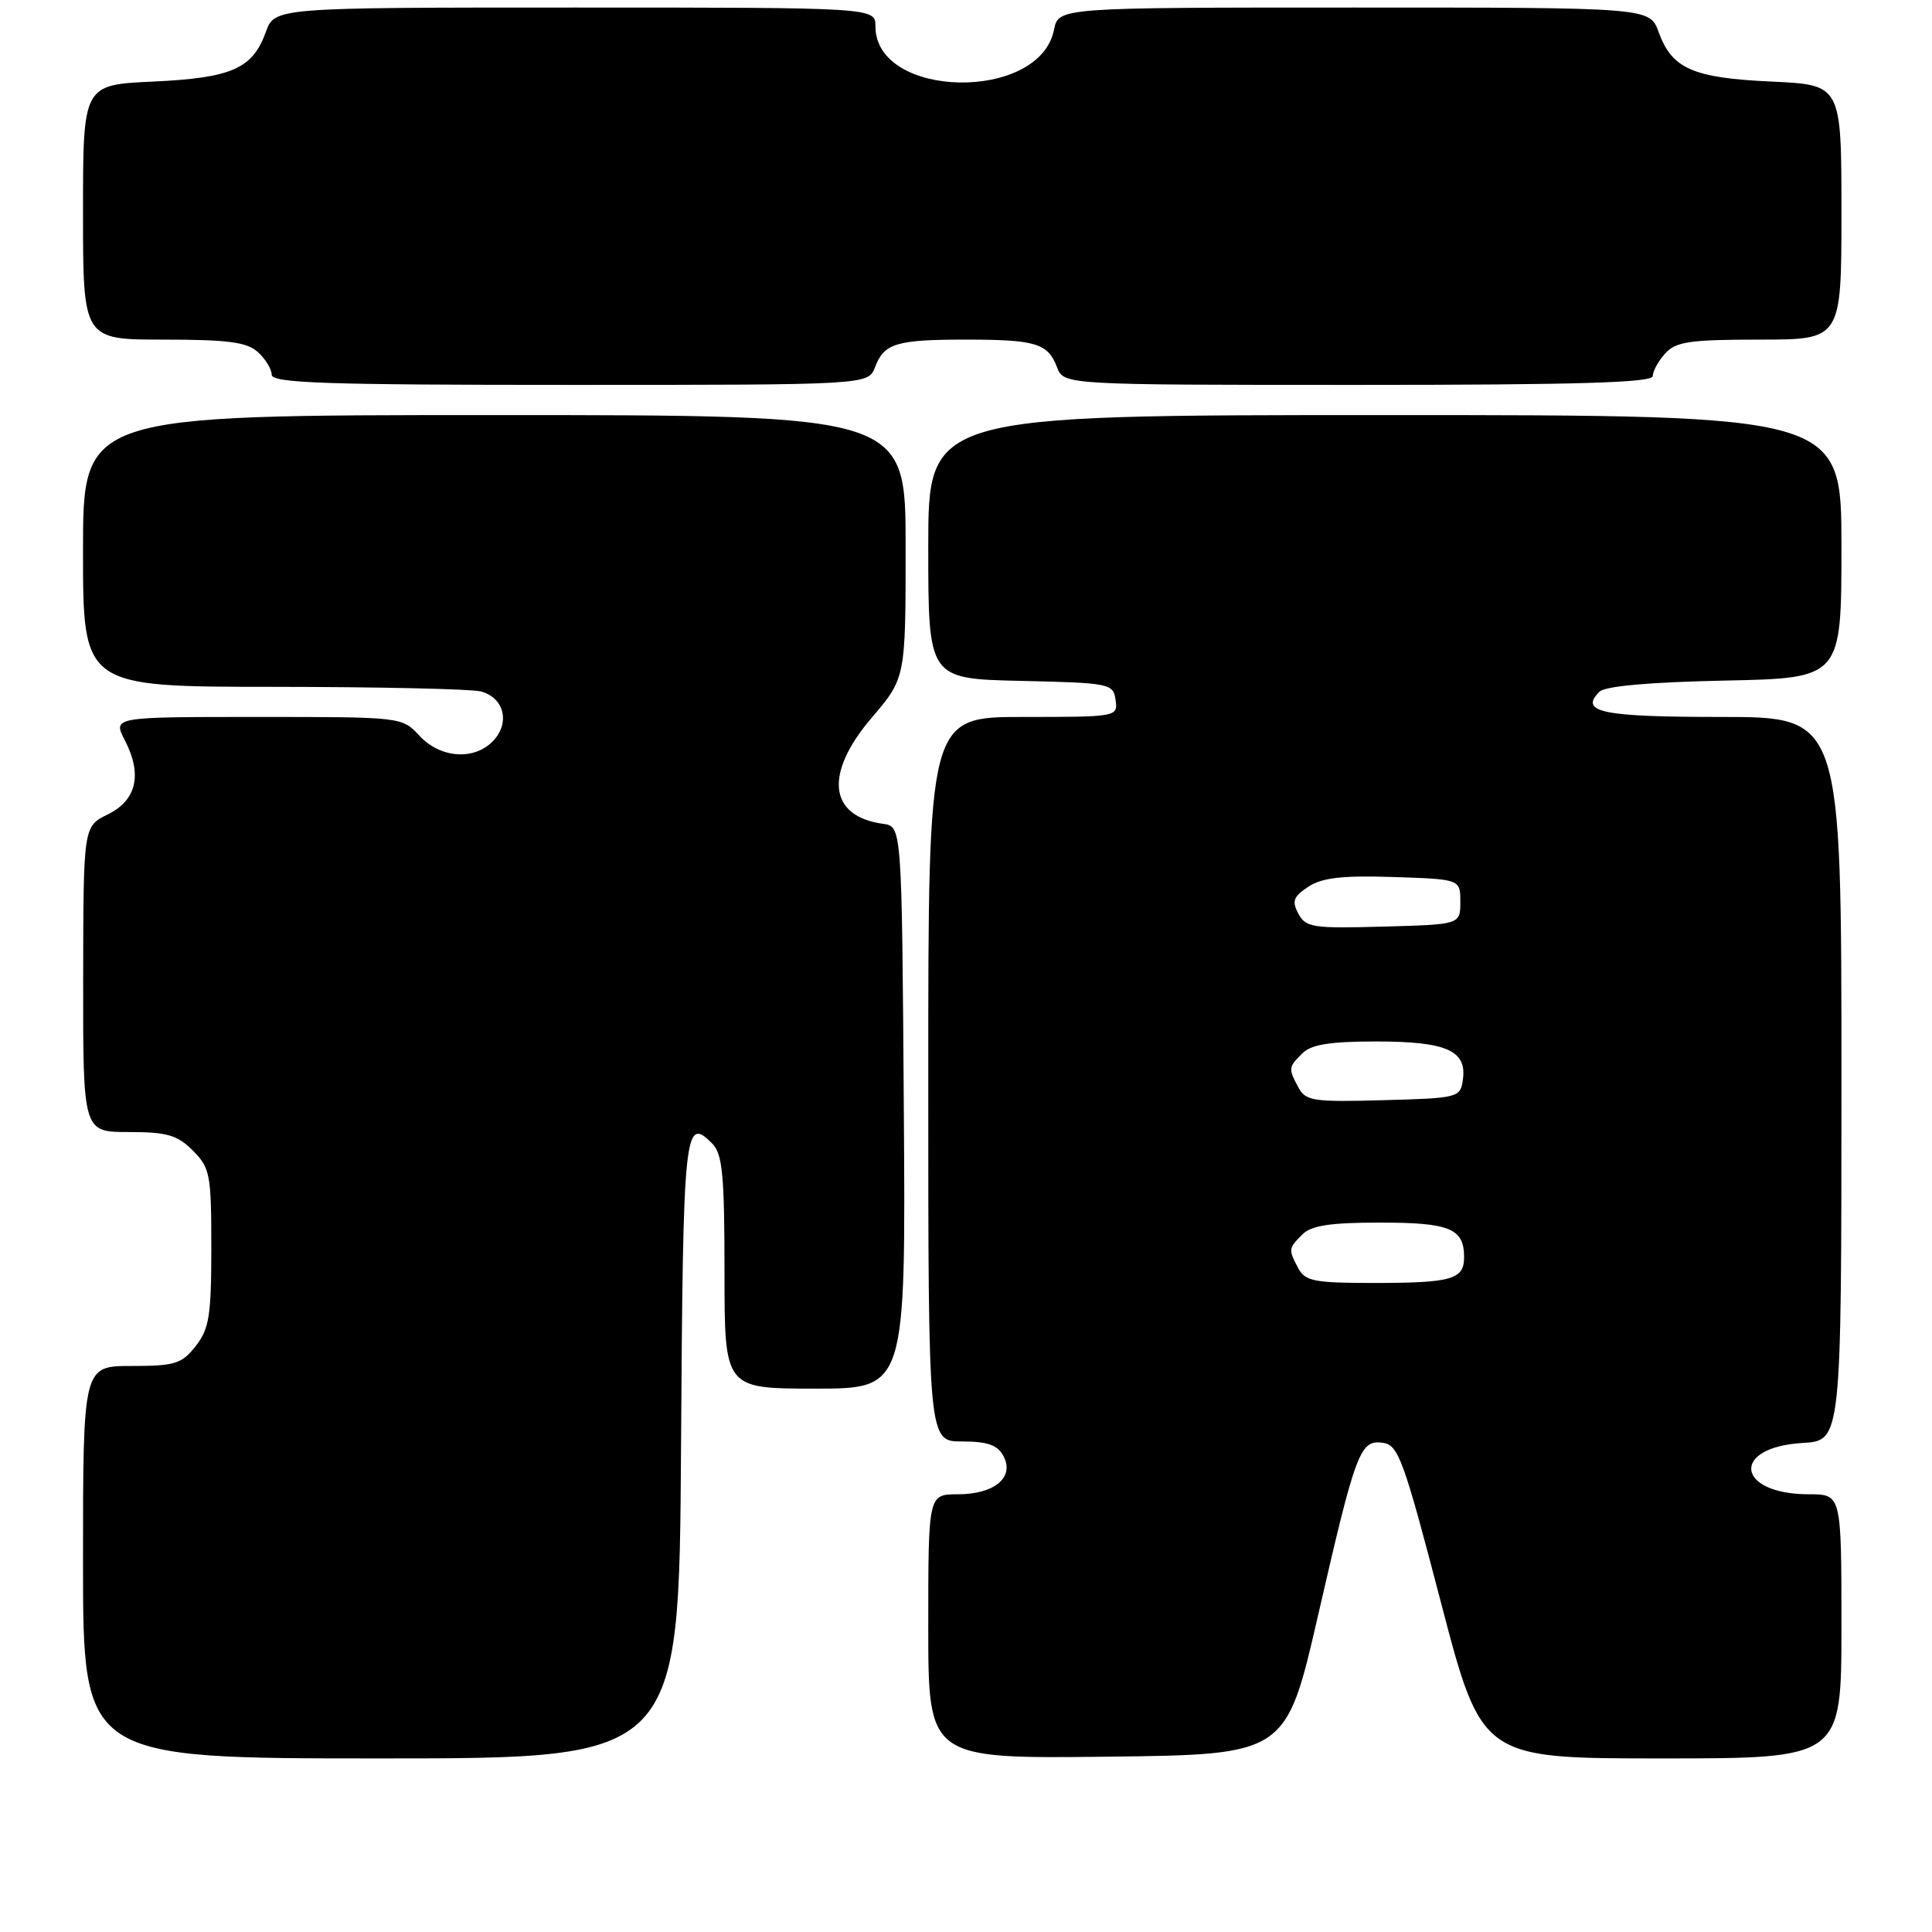 <?xml version="1.0" encoding="UTF-8" standalone="no"?>
<!DOCTYPE svg PUBLIC "-//W3C//DTD SVG 1.1//EN" "http://www.w3.org/Graphics/SVG/1.1/DTD/svg11.dtd" >
<svg xmlns="http://www.w3.org/2000/svg" xmlns:xlink="http://www.w3.org/1999/xlink" version="1.1" viewBox="0 0 256 256">
 <g >
 <path fill="currentColor"
d=" M 90.24 191.83 C 90.51 149.47 90.68 147.82 94.38 151.53 C 95.73 152.88 96.00 155.70 96.00 168.57 C 96.00 184.00 96.00 184.00 108.01 184.00 C 120.02 184.00 120.02 184.00 119.76 146.75 C 119.50 109.50 119.50 109.50 117.00 109.16 C 109.79 108.17 109.18 102.51 115.50 95.11 C 120.00 89.84 120.00 89.84 120.00 72.42 C 120.00 55.00 120.00 55.00 65.50 55.00 C 11.00 55.00 11.00 55.00 11.00 73.00 C 11.00 91.00 11.00 91.00 36.25 91.01 C 50.14 91.02 62.50 91.29 63.72 91.62 C 66.75 92.43 67.61 95.67 65.44 98.07 C 62.97 100.80 58.40 100.53 55.59 97.50 C 53.27 95.00 53.26 95.00 34.11 95.00 C 14.95 95.00 14.95 95.00 16.53 98.07 C 18.89 102.62 18.11 106.04 14.27 107.92 C 11.05 109.50 11.05 109.50 11.02 129.75 C 11.00 150.00 11.00 150.00 17.05 150.00 C 22.13 150.00 23.48 150.39 25.55 152.45 C 27.84 154.75 28.00 155.60 28.00 165.32 C 28.00 174.34 27.72 176.08 25.93 178.37 C 24.07 180.72 23.18 181.00 17.43 181.00 C 11.00 181.00 11.00 181.00 11.00 207.00 C 11.00 233.00 11.00 233.00 50.49 233.00 C 89.98 233.00 89.98 233.00 90.24 191.83 Z  M 174.66 214.00 C 179.67 192.18 180.21 190.75 183.26 191.18 C 185.29 191.47 186.01 193.46 190.91 212.25 C 196.33 233.00 196.33 233.00 220.16 233.00 C 244.00 233.00 244.00 233.00 244.00 215.50 C 244.00 198.00 244.00 198.00 239.69 198.00 C 230.04 198.00 229.27 191.76 238.85 191.20 C 244.00 190.90 244.00 190.90 244.00 142.95 C 244.00 95.00 244.00 95.00 228.06 95.00 C 212.26 95.00 209.23 94.37 211.93 91.66 C 212.69 90.91 218.54 90.39 228.55 90.18 C 244.00 89.86 244.00 89.86 244.00 72.43 C 244.00 55.00 244.00 55.00 183.50 55.00 C 123.00 55.00 123.00 55.00 123.00 72.47 C 123.00 89.94 123.00 89.94 135.25 90.22 C 147.09 90.49 147.51 90.57 147.82 92.75 C 148.14 94.98 148.03 95.00 135.57 95.00 C 123.00 95.00 123.00 95.00 123.00 143.00 C 123.00 191.00 123.00 191.00 127.46 191.00 C 130.85 191.00 132.18 191.47 132.96 192.93 C 134.47 195.74 131.78 198.00 126.93 198.00 C 123.00 198.00 123.00 198.00 123.00 215.52 C 123.00 233.04 123.00 233.04 146.70 232.77 C 170.41 232.50 170.41 232.50 174.66 214.00 Z  M 115.95 48.64 C 117.15 45.49 118.76 45.00 128.00 45.00 C 137.24 45.00 138.85 45.49 140.05 48.64 C 140.95 51.00 140.95 51.00 179.98 51.00 C 209.13 51.00 219.00 50.70 219.00 49.83 C 219.00 49.18 219.74 47.83 220.65 46.83 C 222.06 45.27 223.92 45.00 233.15 45.00 C 244.00 45.00 244.00 45.00 244.00 28.12 C 244.00 11.24 244.00 11.24 234.75 10.81 C 224.31 10.33 221.54 9.12 219.78 4.25 C 218.60 1.00 218.60 1.00 179.42 1.00 C 140.25 1.00 140.25 1.00 139.66 3.95 C 137.74 13.54 116.00 13.12 116.00 3.50 C 116.00 1.00 116.00 1.00 76.20 1.00 C 36.40 1.00 36.40 1.00 35.22 4.25 C 33.46 9.12 30.69 10.33 20.25 10.81 C 11.00 11.24 11.00 11.24 11.00 28.12 C 11.00 45.00 11.00 45.00 21.67 45.00 C 30.20 45.00 32.71 45.33 34.17 46.65 C 35.18 47.57 36.00 48.92 36.00 49.65 C 36.00 50.76 43.08 51.00 75.52 51.00 C 115.05 51.00 115.05 51.00 115.95 48.64 Z  M 172.04 168.07 C 170.70 165.56 170.71 165.43 172.57 163.57 C 173.76 162.38 176.27 162.00 182.87 162.00 C 192.12 162.00 194.00 162.78 194.00 166.59 C 194.00 169.54 192.37 170.00 181.95 170.00 C 174.19 170.00 172.94 169.76 172.04 168.07 Z  M 172.05 144.10 C 170.69 141.56 170.71 141.43 172.57 139.57 C 173.75 138.40 176.23 138.00 182.38 138.00 C 191.66 138.00 194.39 139.20 193.84 143.06 C 193.51 145.44 193.26 145.51 183.30 145.78 C 174.02 146.04 173.01 145.89 172.05 144.10 Z  M 172.04 121.07 C 171.15 119.41 171.38 118.80 173.37 117.49 C 175.20 116.29 177.88 115.99 184.64 116.21 C 193.50 116.50 193.50 116.50 193.50 119.50 C 193.50 122.50 193.50 122.50 183.30 122.78 C 173.97 123.04 173.02 122.90 172.04 121.07 Z "/>
</g>
</svg>